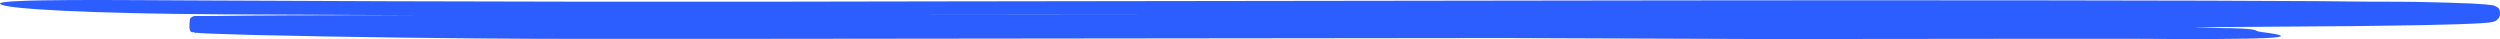 <svg width="256" height="4" viewBox="0 0 256 4" fill="none" xmlns="http://www.w3.org/2000/svg">
<path d="M255.985 1.606C255.919 1.83 255.766 2.02 255.559 2.134C255.508 2.162 255.454 2.185 255.398 2.204C255.354 2.222 255.308 2.236 255.261 2.246L255.09 2.278L254.839 2.316C253.661 2.423 252.586 2.446 251.464 2.488L248.15 2.572L241.455 2.67L224.639 2.792L227.716 2.88H228.279C231.764 2.974 230.538 3.146 231.593 3.281C236.413 3.888 232.607 4.075 218.195 3.972C215.056 3.972 211.732 3.972 208.532 3.972L181.134 4L153.873 3.897L101.254 3.953L74.95 3.981H61.769C57.39 3.981 53.001 3.981 48.612 3.935C43.531 3.888 38.449 3.821 33.367 3.734L25.74 3.575L21.919 3.454L20.973 3.412L20.499 3.384L20.234 3.361H20.082H19.969L19.846 3.328C20.064 3.058 19.136 3.972 19.467 1.882C19.808 1.606 19.879 1.662 19.907 1.639H20.002H20.111H20.262H20.523H20.996H21.943C27.066 1.56 32.122 1.569 37.212 1.555H42.794C36.165 1.536 29.537 1.508 22.909 1.471C16.058 1.429 10.401 1.294 6.419 1.098C2.437 0.902 0.141 0.659 0.004 0.384C-0.257 -0.157 13.095 0.025 20.944 0.048C46.068 0.179 71.219 0.21 96.397 0.141L171.949 0.039C193.727 0.006 227.678 0.039 237.284 0.118L242.492 0.169C244.651 0.169 246.829 0.169 249.021 0.23C250.116 0.252 251.221 0.286 252.335 0.333C252.889 0.333 253.443 0.379 254.006 0.421C254.29 0.421 254.565 0.459 254.877 0.496C254.944 0.496 255.043 0.519 255.138 0.533H255.204H255.242L255.351 0.561C255.419 0.584 255.486 0.612 255.55 0.645L255.644 0.697C255.73 0.776 256.075 0.804 255.985 1.606ZM122.403 1.49C111.4 1.471 100.364 1.471 89.295 1.49H113.441H128.288H122.403Z" fill="#2C5DFE"/>
</svg>
